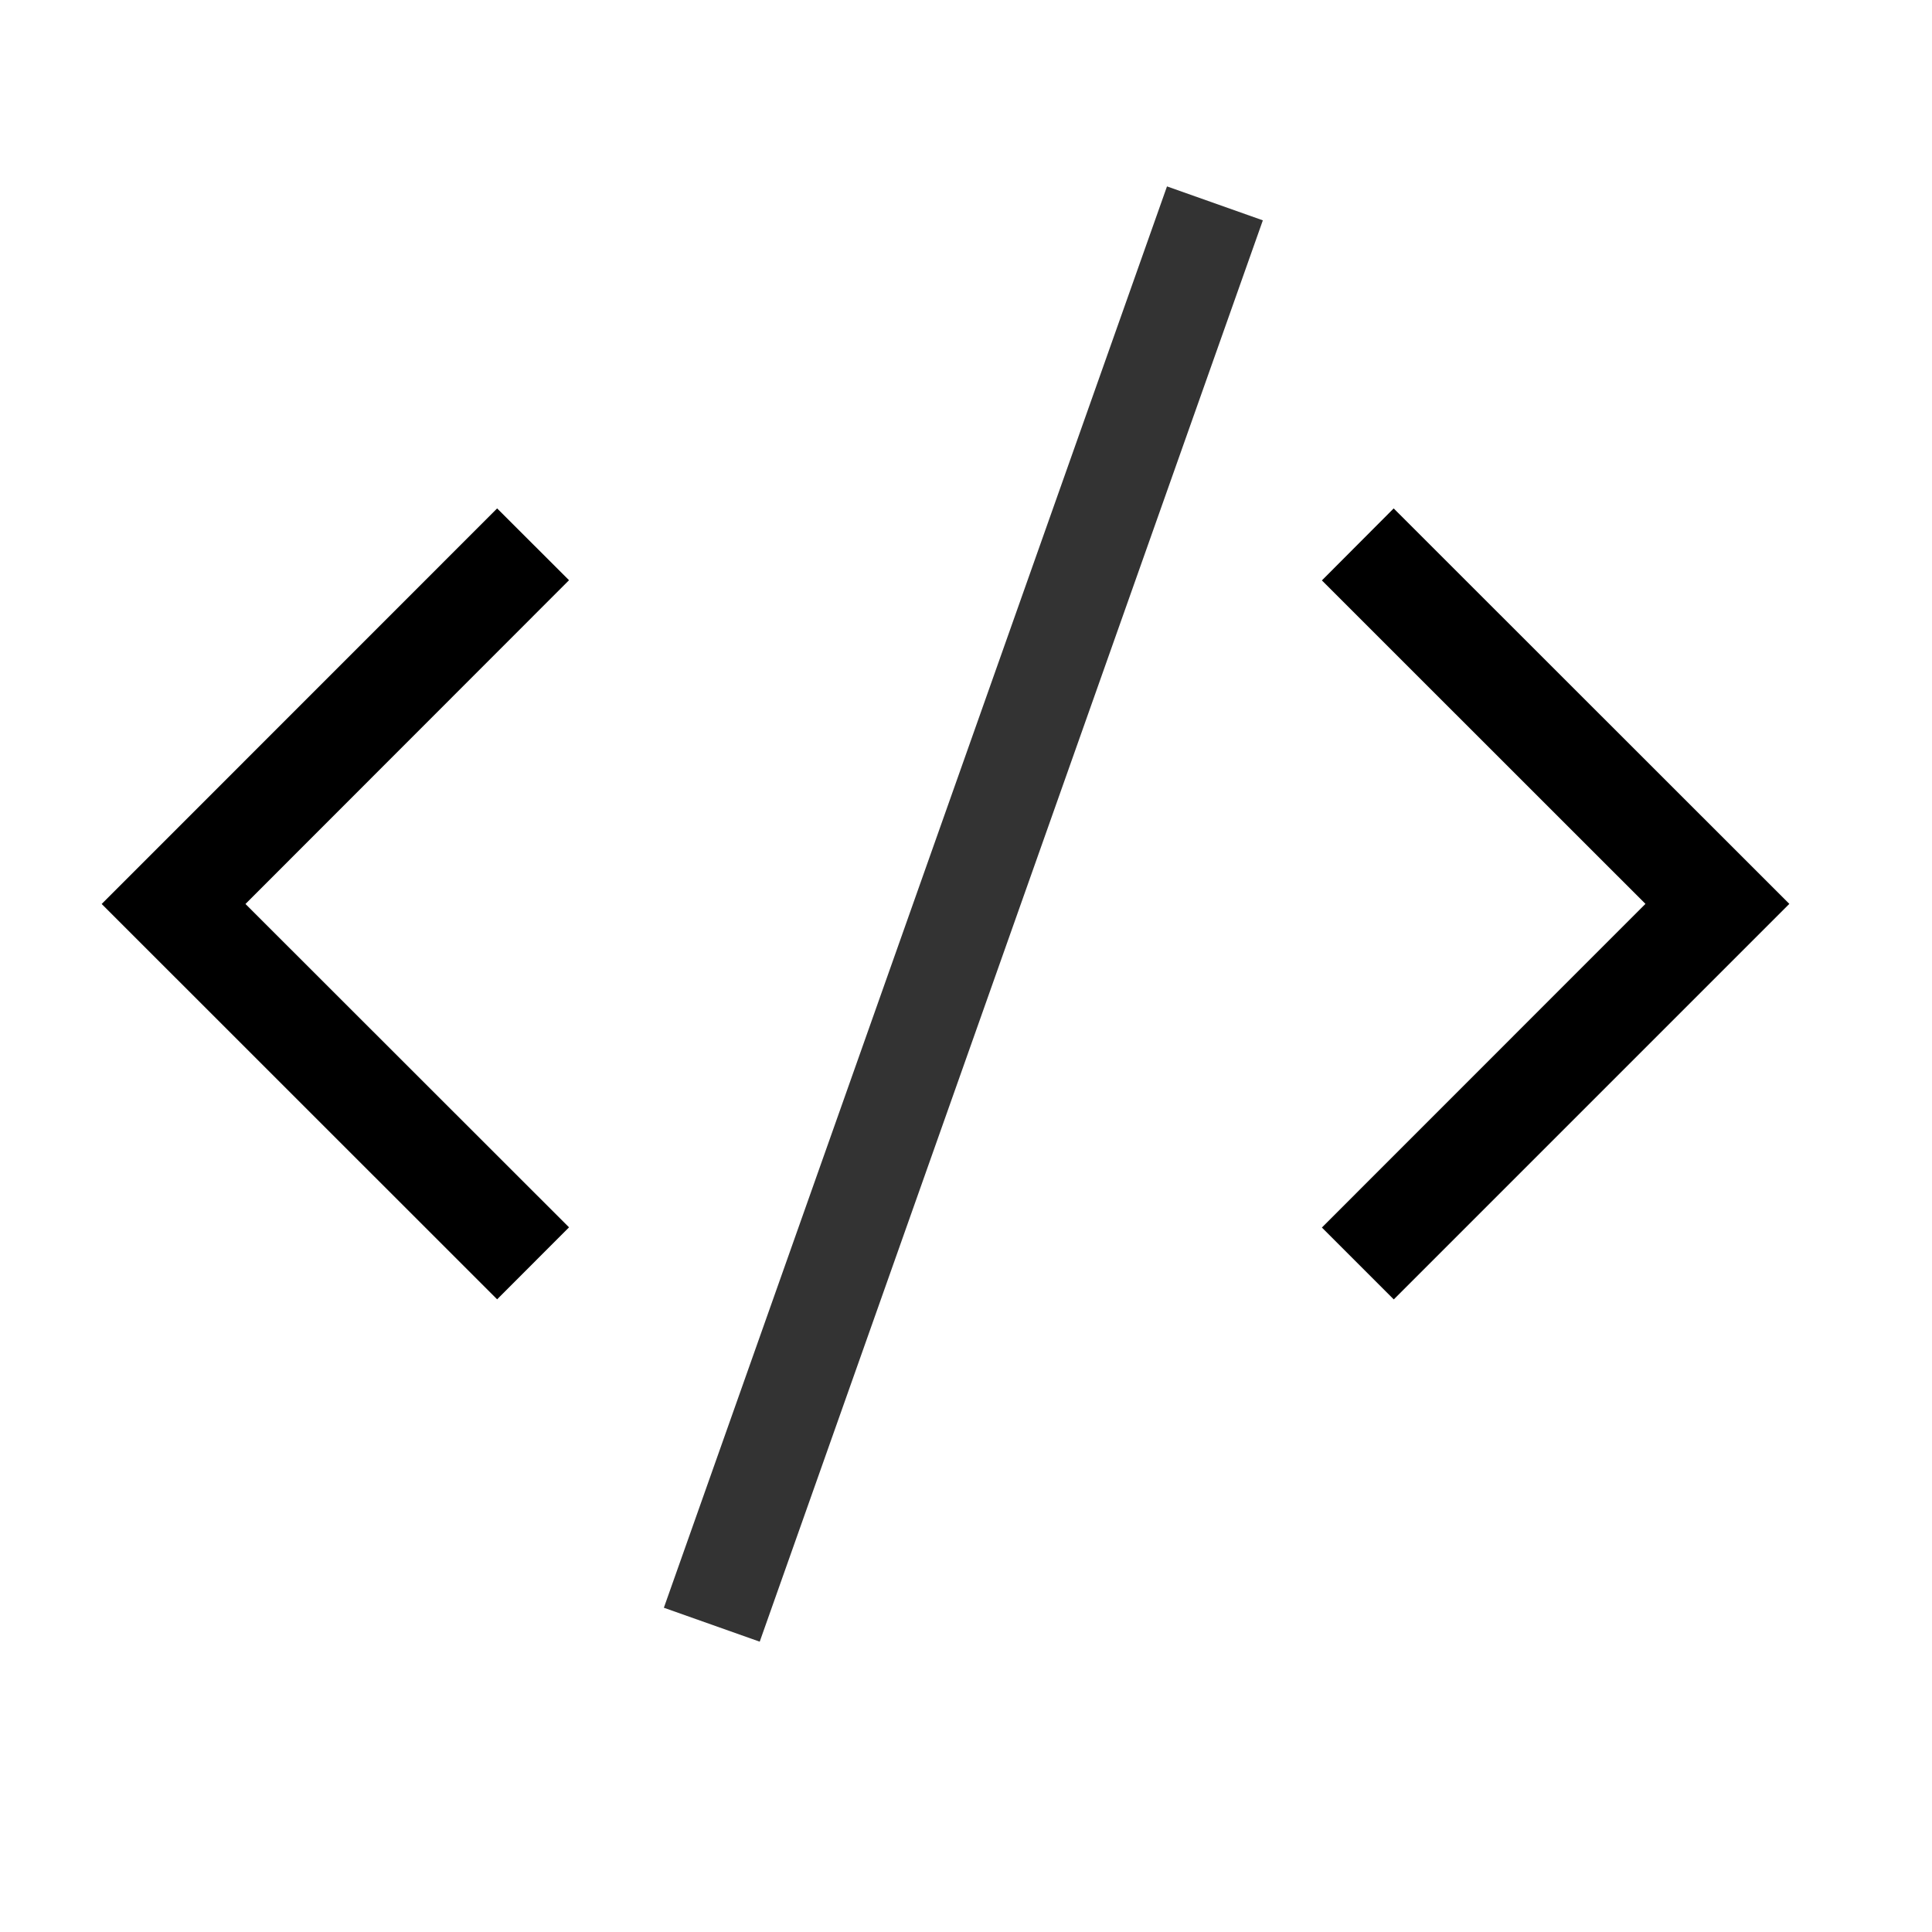 <svg xmlns="http://www.w3.org/2000/svg" viewBox="0 0 19 19">
    <g>
        <path d="M4.889 5L1 8.89l3.889 3.888.707-.708-3.182-3.18 3.182-3.184zM13.707 12.779l3.89-3.89L13.706 5 13 5.708l3.182 3.181L13 12.072z"/>
        <path stroke="#333" d="M11.948 2L7 15.978"/>
    </g>
</svg>
